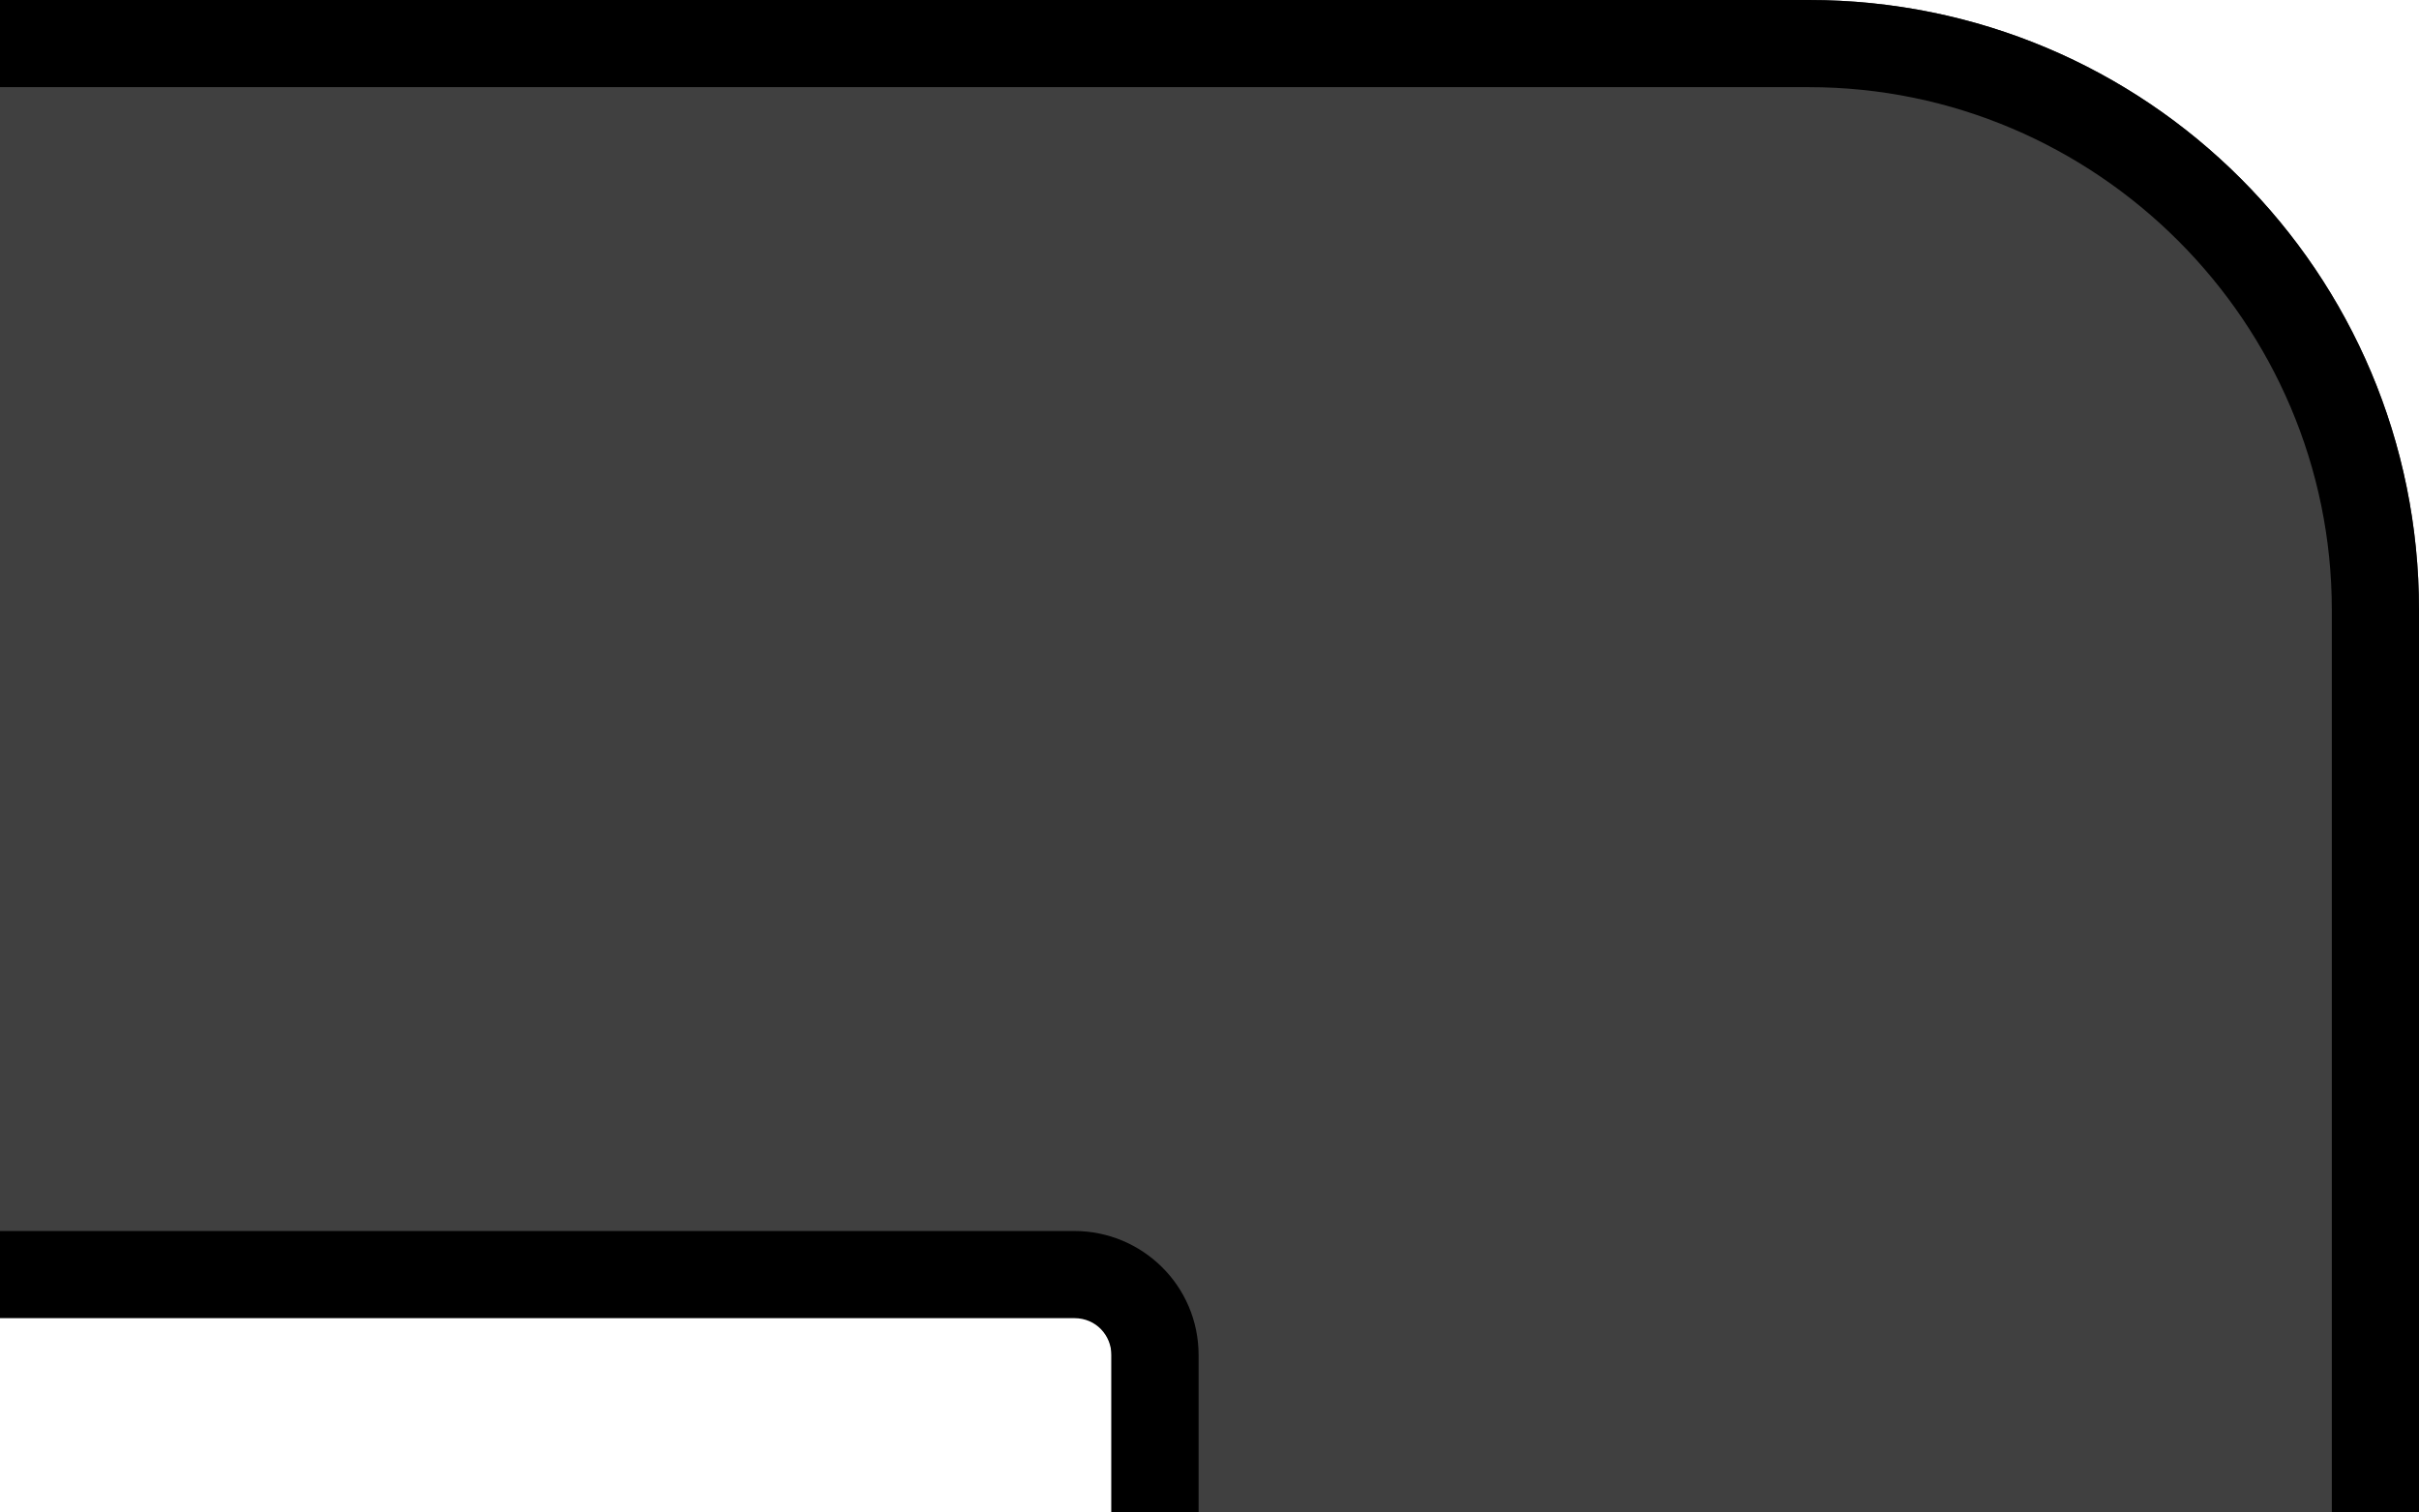 <?xml version="1.0" encoding="utf-8"?>
<!-- Generator: Adobe Illustrator 21.1.0, SVG Export Plug-In . SVG Version: 6.00 Build 0)  -->
<svg version="1.1" xmlns="http://www.w3.org/2000/svg" xmlns:xlink="http://www.w3.org/1999/xlink" x="0px" y="0px"
	 viewBox="0 0 111 69.4" style="enable-background:new 0 0 111 69.4;" xml:space="preserve">
<style type="text/css">
	.st0{display:none;}
	.st1{display:inline;}
	.st2{fill:#FFFFFF;}
	.st3{opacity:0.75;}
</style>
<g id="Layer_1_copy" class="st0">
	<g id="Layer_1_3_" class="st1">
	</g>
	<g id="Layer_2_1_" class="st1">
		<path class="st2" d="M83,0H36v60.4h15v15h60V28C111,12.5,98.5,0,83,0z"/>
	</g>
</g>
<g id="Layer_1" class="st0">
	<g id="Layer_1_1_" class="st1">
	</g>
	<g id="Layer_2" class="st1">
		<path d="M83,0H36v60.4h15v15h60V28C111,12.5,98.5,0,83,0z"/>
	</g>
</g>
<g id="Layer_1_copy_2" class="st3">
	<g id="Layer_1_4_">
	</g>
	<g id="Layer_2_2_">
		<path d="M83,0H0v60.4h49.3c1,0,1.7,0.8,1.7,1.7v7.3h60V28C111,12.5,98.5,0,83,0z"/>
	</g>
</g>
<g id="Layer_1_copy_3" class="st0">
	<g id="Layer_1_2_" class="st1">
	</g>
</g>
<g id="Layer_5">
	<g>
		<path d="M111,28c0-15.5-12.5-28-28-28H0v4h83c13.2,0,24,10.8,24,24v41.4h4V28z"/>
		<path d="M55,67.6v-5.4c0-3.2-2.6-5.7-5.7-5.7H0v4h49.3c1,0,1.7,0.8,1.7,1.7v7.3h4V67.6z"/>
	</g>
</g>
<g id="Layer_6">
</g>
<g id="Layer_6_copy" class="st0">
	<rect x="45" y="4" class="st1" width="4.2" height="52.4"/>
</g>
<g id="Layer_6_copy_5" class="st0">
	<rect x="33" y="4" class="st1" width="4.2" height="52.4"/>
</g>
<g id="Layer_6_copy_2" class="st0">
	<rect x="22" y="4" class="st1" width="4.2" height="52.4"/>
</g>
<g id="Layer_6_copy_4" class="st0">
	<rect x="11" y="4" class="st1" width="4.2" height="52.4"/>
</g>
<g id="Layer_6_copy_3">
</g>
</svg>

